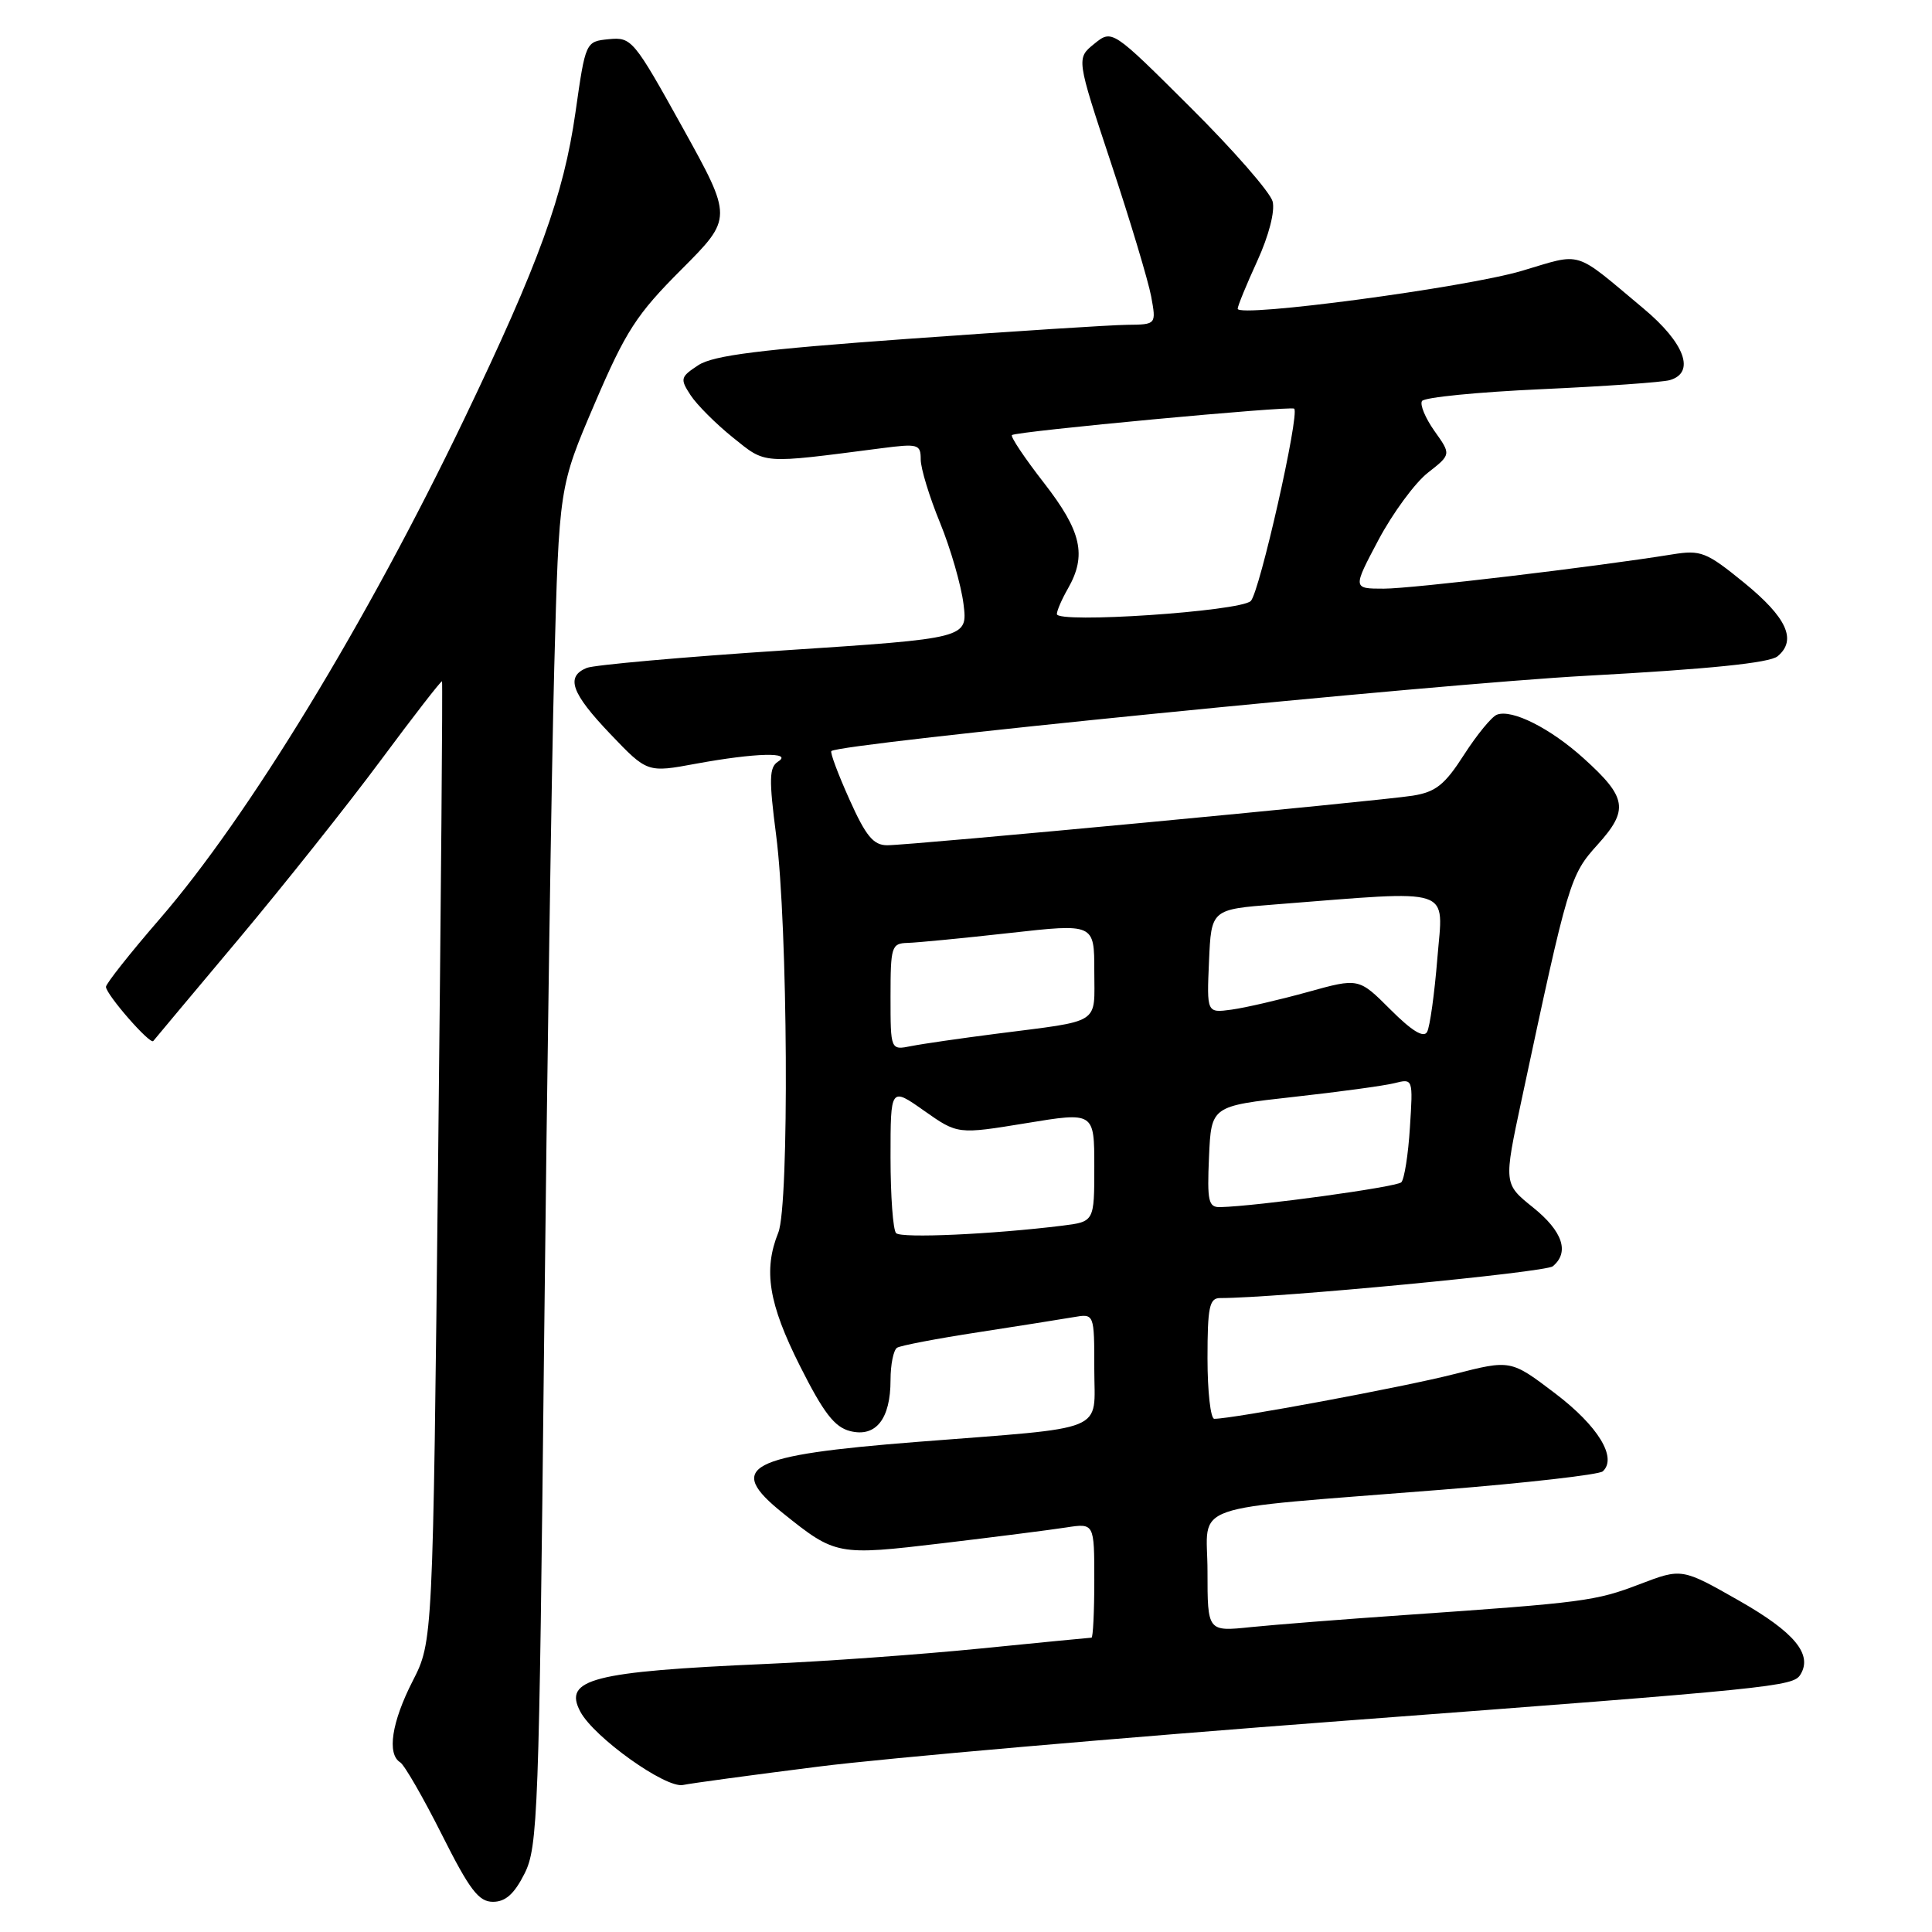 <?xml version="1.0" encoding="UTF-8" standalone="no"?>
<!DOCTYPE svg PUBLIC "-//W3C//DTD SVG 1.1//EN" "http://www.w3.org/Graphics/SVG/1.1/DTD/svg11.dtd" >
<svg xmlns="http://www.w3.org/2000/svg" xmlns:xlink="http://www.w3.org/1999/xlink" version="1.1" viewBox="0 0 256 256">
 <g >
 <path fill="currentColor"
d=" M 69.51 248.25 C 71.27 244.74 71.43 240.29 72.09 178.50 C 72.48 142.20 73.09 101.70 73.44 88.50 C 74.08 64.50 74.08 64.50 78.79 53.50 C 82.92 43.86 84.34 41.66 90.30 35.70 C 97.09 28.89 97.09 28.89 90.44 16.89 C 83.99 5.27 83.69 4.90 80.69 5.19 C 77.59 5.50 77.59 5.50 76.25 14.91 C 74.68 25.88 71.43 34.84 61.52 55.50 C 48.62 82.39 32.88 108.24 21.16 121.77 C 17.22 126.32 14.02 130.37 14.04 130.77 C 14.10 131.83 19.89 138.46 20.31 137.94 C 20.50 137.70 25.57 131.64 31.58 124.48 C 37.58 117.32 46.07 106.65 50.44 100.76 C 54.81 94.87 58.47 90.15 58.57 90.28 C 58.67 90.40 58.43 119.08 58.05 154.00 C 57.36 217.50 57.36 217.50 54.68 222.75 C 51.90 228.18 51.25 232.42 53.03 233.52 C 53.59 233.87 56.07 238.17 58.54 243.08 C 62.23 250.43 63.43 252.00 65.32 252.00 C 66.99 252.00 68.15 250.95 69.51 248.25 Z  M 108.50 234.08 C 117.30 232.96 148.57 230.24 178.00 228.02 C 235.16 223.72 237.59 223.47 238.56 221.90 C 240.22 219.22 237.78 216.28 230.46 212.11 C 222.85 207.78 222.85 207.78 217.25 209.92 C 211.42 212.15 209.93 212.35 186.00 214.01 C 178.03 214.56 168.91 215.28 165.75 215.60 C 160.00 216.20 160.00 216.20 160.00 208.21 C 160.00 198.94 156.53 200.15 191.00 197.40 C 202.28 196.50 211.89 195.40 212.38 194.96 C 214.32 193.16 211.76 188.96 206.09 184.65 C 200.18 180.16 200.18 180.16 192.67 182.08 C 186.09 183.77 163.37 188.00 160.90 188.00 C 160.41 188.00 160.00 184.40 160.00 180.00 C 160.00 173.22 160.25 172.00 161.66 172.00 C 169.17 172.00 204.77 168.60 205.75 167.79 C 208.00 165.93 207.07 163.15 203.12 159.98 C 199.24 156.86 199.24 156.86 201.63 145.68 C 207.81 116.72 208.03 115.97 211.69 111.92 C 215.85 107.31 215.59 105.67 209.85 100.49 C 205.44 96.50 200.34 93.93 198.35 94.70 C 197.66 94.96 195.70 97.35 193.99 100.01 C 191.43 104.00 190.25 104.94 187.20 105.43 C 182.59 106.16 120.68 112.00 117.56 112.00 C 115.73 112.00 114.73 110.79 112.55 105.92 C 111.05 102.58 109.97 99.70 110.16 99.52 C 111.22 98.51 190.21 90.63 210.25 89.54 C 226.47 88.66 234.48 87.84 235.54 86.96 C 238.13 84.81 236.77 81.83 231.09 77.20 C 226.09 73.13 225.37 72.85 221.59 73.46 C 211.29 75.12 187.09 78.00 183.37 78.00 C 179.23 78.00 179.23 78.00 182.66 71.53 C 184.55 67.98 187.49 63.98 189.20 62.64 C 192.29 60.22 192.29 60.22 190.08 57.12 C 188.87 55.41 188.12 53.62 188.42 53.14 C 188.71 52.65 195.83 51.95 204.23 51.57 C 212.63 51.19 220.29 50.65 221.25 50.37 C 224.69 49.38 223.25 45.45 217.75 40.86 C 208.38 33.03 209.81 33.47 201.65 35.89 C 194.20 38.10 164.00 42.13 164.00 40.91 C 164.00 40.54 165.17 37.69 166.60 34.57 C 168.13 31.22 168.96 28.00 168.63 26.70 C 168.32 25.49 163.41 19.86 157.71 14.20 C 147.36 3.89 147.36 3.89 144.99 5.81 C 142.62 7.73 142.62 7.73 147.22 21.61 C 149.76 29.25 152.14 37.19 152.53 39.25 C 153.22 43.00 153.22 43.00 149.36 43.04 C 147.24 43.06 134.15 43.90 120.29 44.90 C 100.72 46.31 94.51 47.09 92.53 48.39 C 90.15 49.95 90.09 50.20 91.51 52.37 C 92.34 53.64 94.86 56.16 97.11 57.97 C 101.55 61.53 100.73 61.47 116.75 59.40 C 121.67 58.76 122.00 58.86 122.00 60.88 C 122.00 62.07 123.15 65.84 124.56 69.27 C 125.96 72.70 127.36 77.54 127.67 80.04 C 128.23 84.58 128.23 84.58 103.86 86.18 C 90.46 87.06 78.71 88.11 77.75 88.50 C 74.92 89.66 75.69 91.83 80.88 97.27 C 85.77 102.39 85.77 102.39 92.25 101.19 C 100.10 99.75 105.15 99.62 103.09 100.92 C 101.92 101.67 101.88 103.24 102.84 110.65 C 104.40 122.65 104.60 159.66 103.13 163.32 C 101.12 168.31 101.84 172.73 106.00 181.00 C 109.13 187.22 110.58 189.11 112.66 189.63 C 116.06 190.48 118.00 188.02 118.00 182.87 C 118.00 180.81 118.39 178.88 118.87 178.58 C 119.34 178.29 124.18 177.36 129.62 176.53 C 135.05 175.69 140.74 174.79 142.25 174.53 C 145.00 174.05 145.00 174.05 145.00 181.43 C 145.00 189.94 147.17 189.05 121.50 191.06 C 98.98 192.83 96.09 194.37 103.74 200.50 C 110.72 206.10 110.96 206.14 124.86 204.49 C 131.81 203.66 139.19 202.72 141.25 202.40 C 145.00 201.82 145.00 201.82 145.00 209.41 C 145.00 213.59 144.83 217.00 144.63 217.00 C 144.43 217.00 137.79 217.65 129.88 218.44 C 121.97 219.23 109.20 220.15 101.50 220.48 C 78.48 221.49 74.59 222.49 76.90 226.81 C 78.73 230.23 88.21 236.99 90.50 236.52 C 91.60 236.29 99.70 235.19 108.50 234.08 Z  M 118.74 163.40 C 118.33 163.00 118.00 158.48 118.00 153.35 C 118.00 144.04 118.00 144.04 122.45 147.18 C 126.90 150.31 126.90 150.31 135.95 148.83 C 145.00 147.34 145.00 147.34 145.00 154.61 C 145.00 161.88 145.00 161.88 140.75 162.41 C 131.53 163.55 119.43 164.10 118.74 163.40 Z  M 160.20 153.28 C 160.50 146.56 160.50 146.56 171.38 145.35 C 177.36 144.69 183.38 143.87 184.75 143.53 C 187.24 142.90 187.24 142.90 186.82 149.41 C 186.60 152.99 186.08 156.25 185.68 156.66 C 185.04 157.29 166.67 159.82 161.70 159.95 C 160.12 159.99 159.94 159.20 160.20 153.28 Z  M 118.00 132.08 C 118.00 125.42 118.13 125.00 120.25 124.94 C 121.49 124.91 127.56 124.32 133.75 123.63 C 145.00 122.37 145.00 122.37 145.00 128.67 C 145.00 135.87 146.10 135.17 132.00 136.98 C 127.33 137.58 122.26 138.31 120.75 138.61 C 118.00 139.16 118.00 139.16 118.00 132.08 Z  M 184.24 133.77 C 180.04 129.57 180.04 129.57 173.27 131.45 C 169.55 132.48 165.02 133.53 163.20 133.78 C 159.90 134.23 159.90 134.23 160.20 127.37 C 160.50 120.50 160.50 120.50 169.00 119.84 C 193.00 117.97 191.23 117.38 190.46 126.95 C 190.08 131.65 189.47 136.06 189.10 136.73 C 188.65 137.57 187.09 136.62 184.24 133.77 Z  M 140.04 81.36 C 140.05 80.89 140.71 79.38 141.50 78.00 C 144.03 73.58 143.31 70.40 138.34 64.00 C 135.77 60.70 133.86 57.84 134.09 57.65 C 134.70 57.15 171.08 53.75 171.49 54.15 C 172.23 54.90 166.89 78.53 165.73 79.64 C 164.28 81.02 139.98 82.65 140.04 81.36 Z "/>
</g>
</svg>